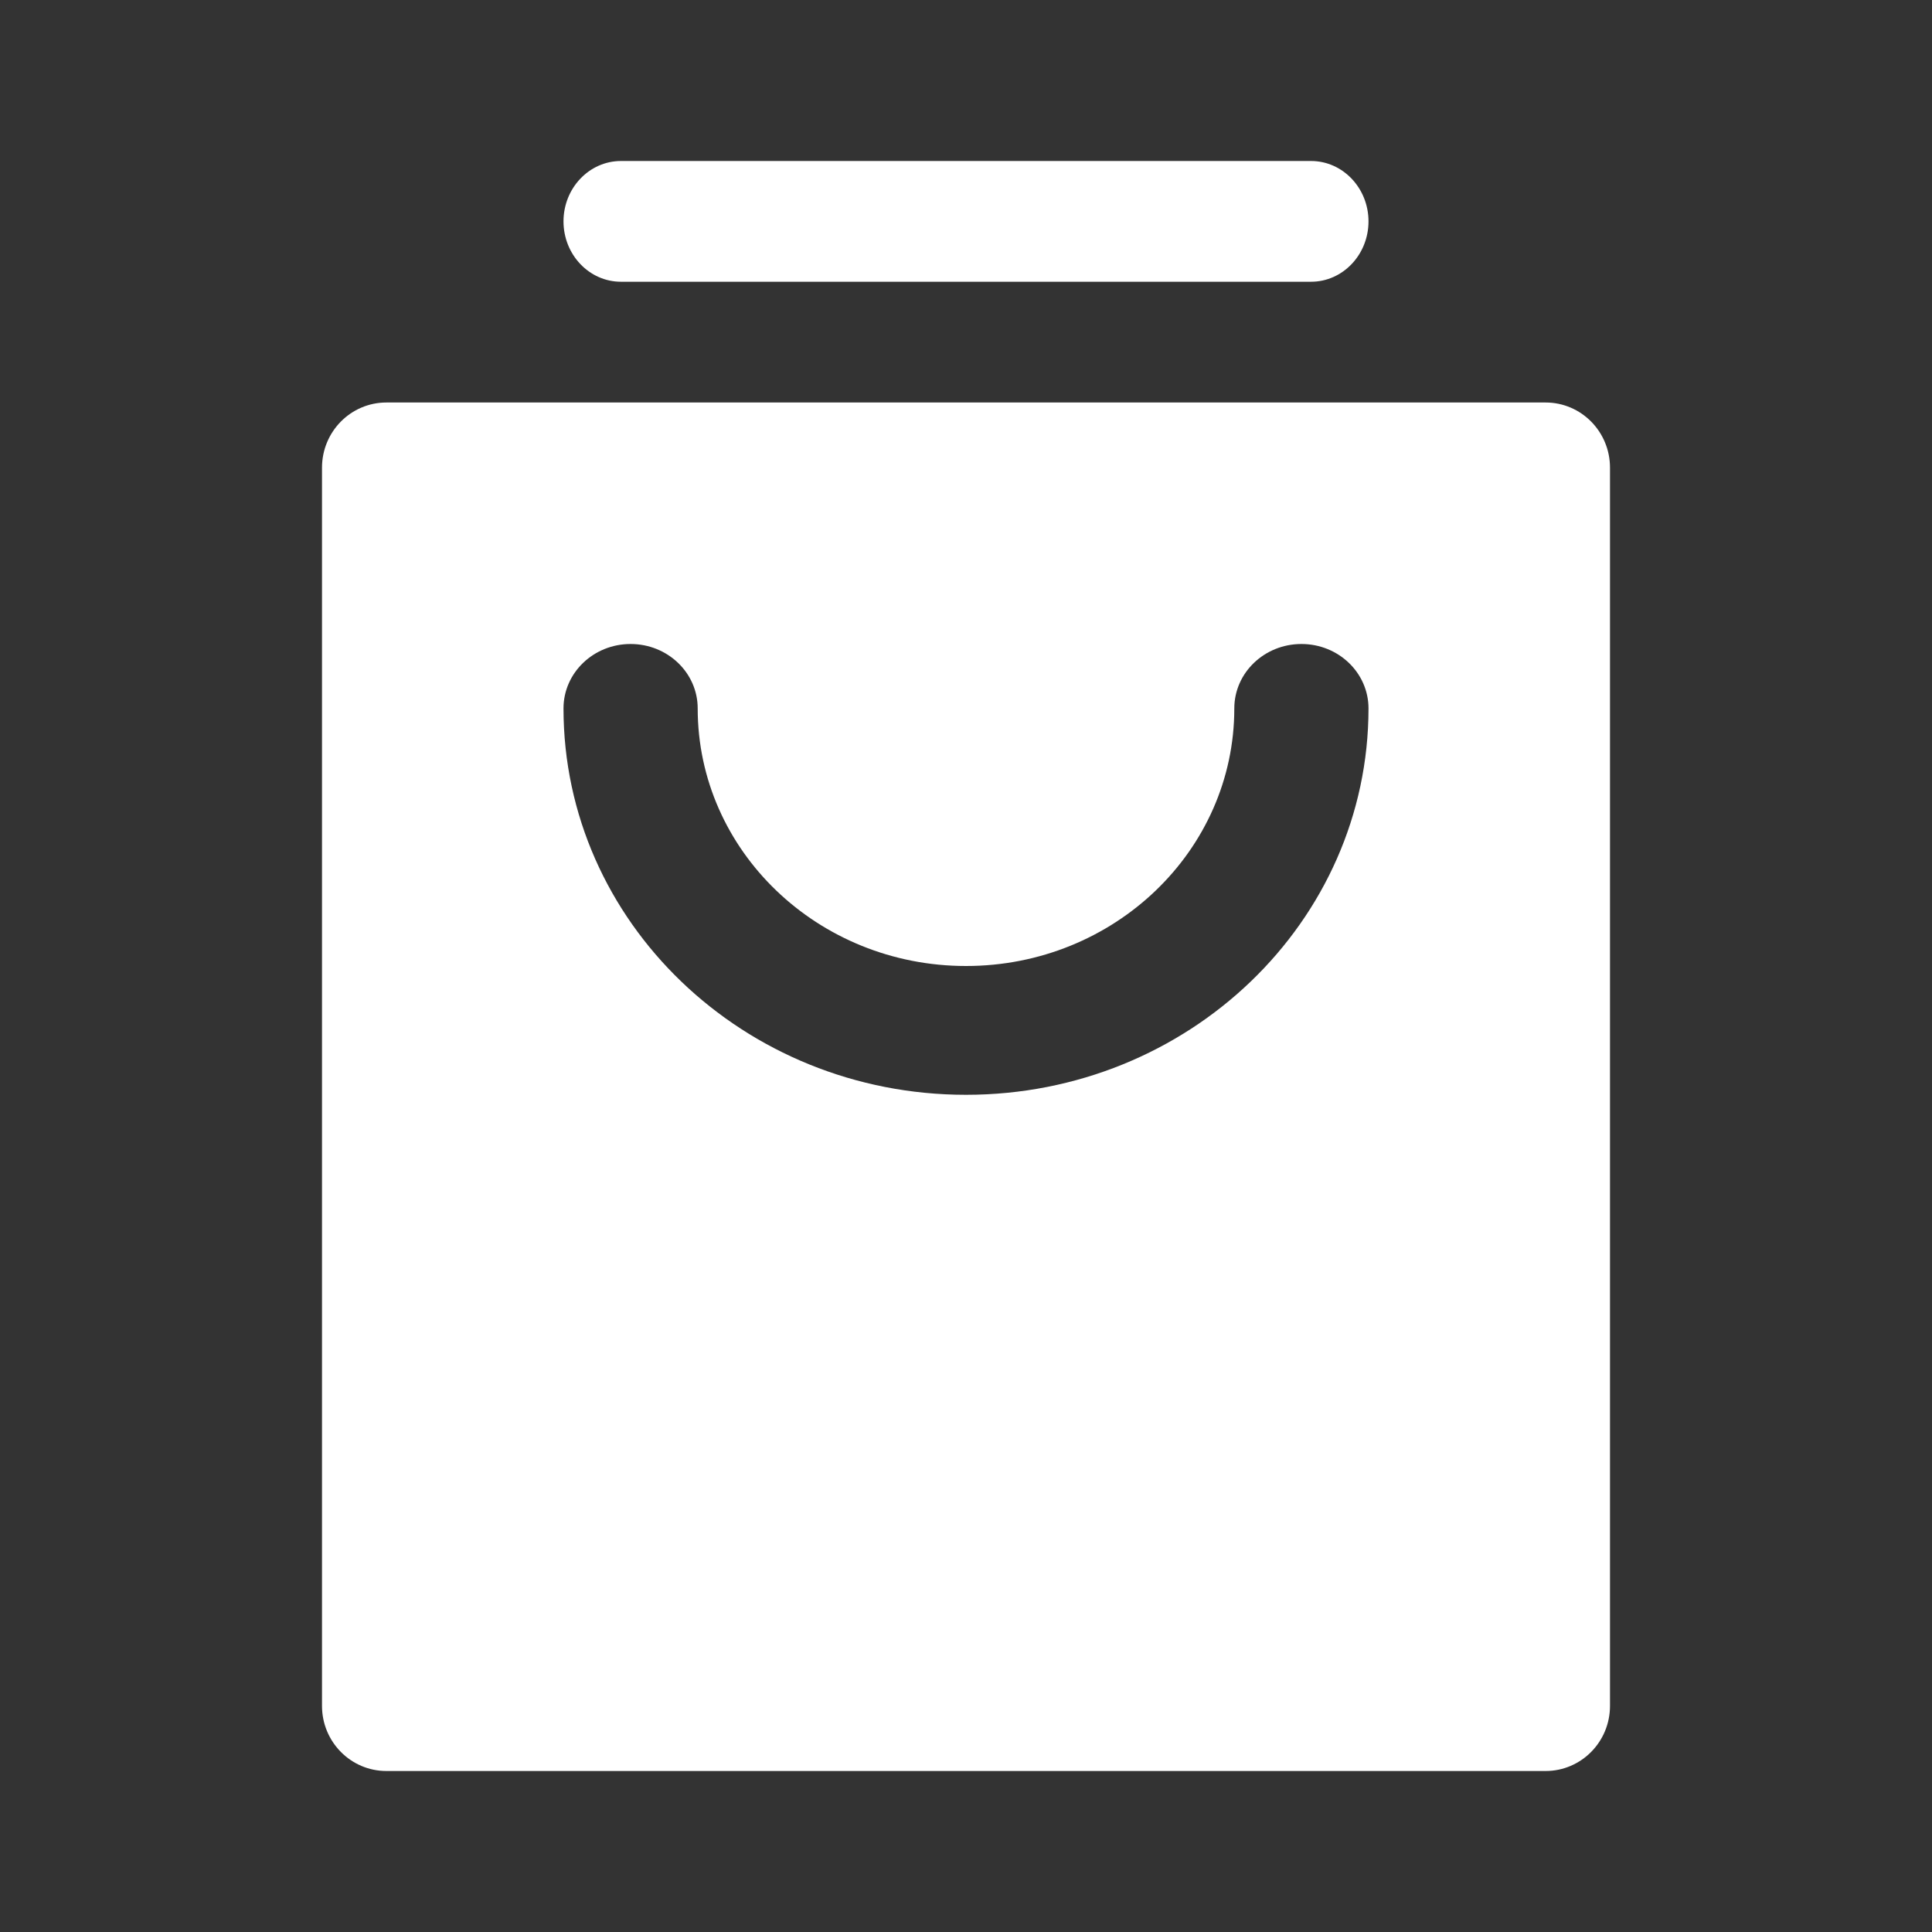 <svg width="24" height="24" viewBox="0 0 24 24" fill="none" xmlns="http://www.w3.org/2000/svg">
<rect x="0" y="0" width="24" height="24" fill="#333333" stroke="none"/>
<path fill-rule="evenodd" clip-rule="evenodd" d="M19.2 5C19.642 5 20 5.362 20 5.81V21.191C20 21.638 19.642 22 19.2 22H4.8C4.358 22 4 21.638 4 21.191V5.81C4 5.362 4.358 5 4.8 5H19.2ZM7.714 3.5H16.286C16.68 3.5 17 3.164 17 2.75C17 2.336 16.68 2 16.286 2H7.714C7.32 2 7 2.336 7 2.75C7 3.164 7.32 3.5 7.714 3.5ZM15.333 8.8C15.333 10.567 13.841 12 12 12C10.159 12 8.667 10.567 8.667 8.8C8.667 8.358 8.294 8 7.833 8C7.373 8 7 8.358 7 8.8C7 11.451 9.238 13.6 12 13.6C14.762 13.6 17 11.451 17 8.8C17 8.358 16.627 8 16.167 8C15.706 8 15.333 8.358 15.333 8.8Z" fill="white"/>
</svg>
